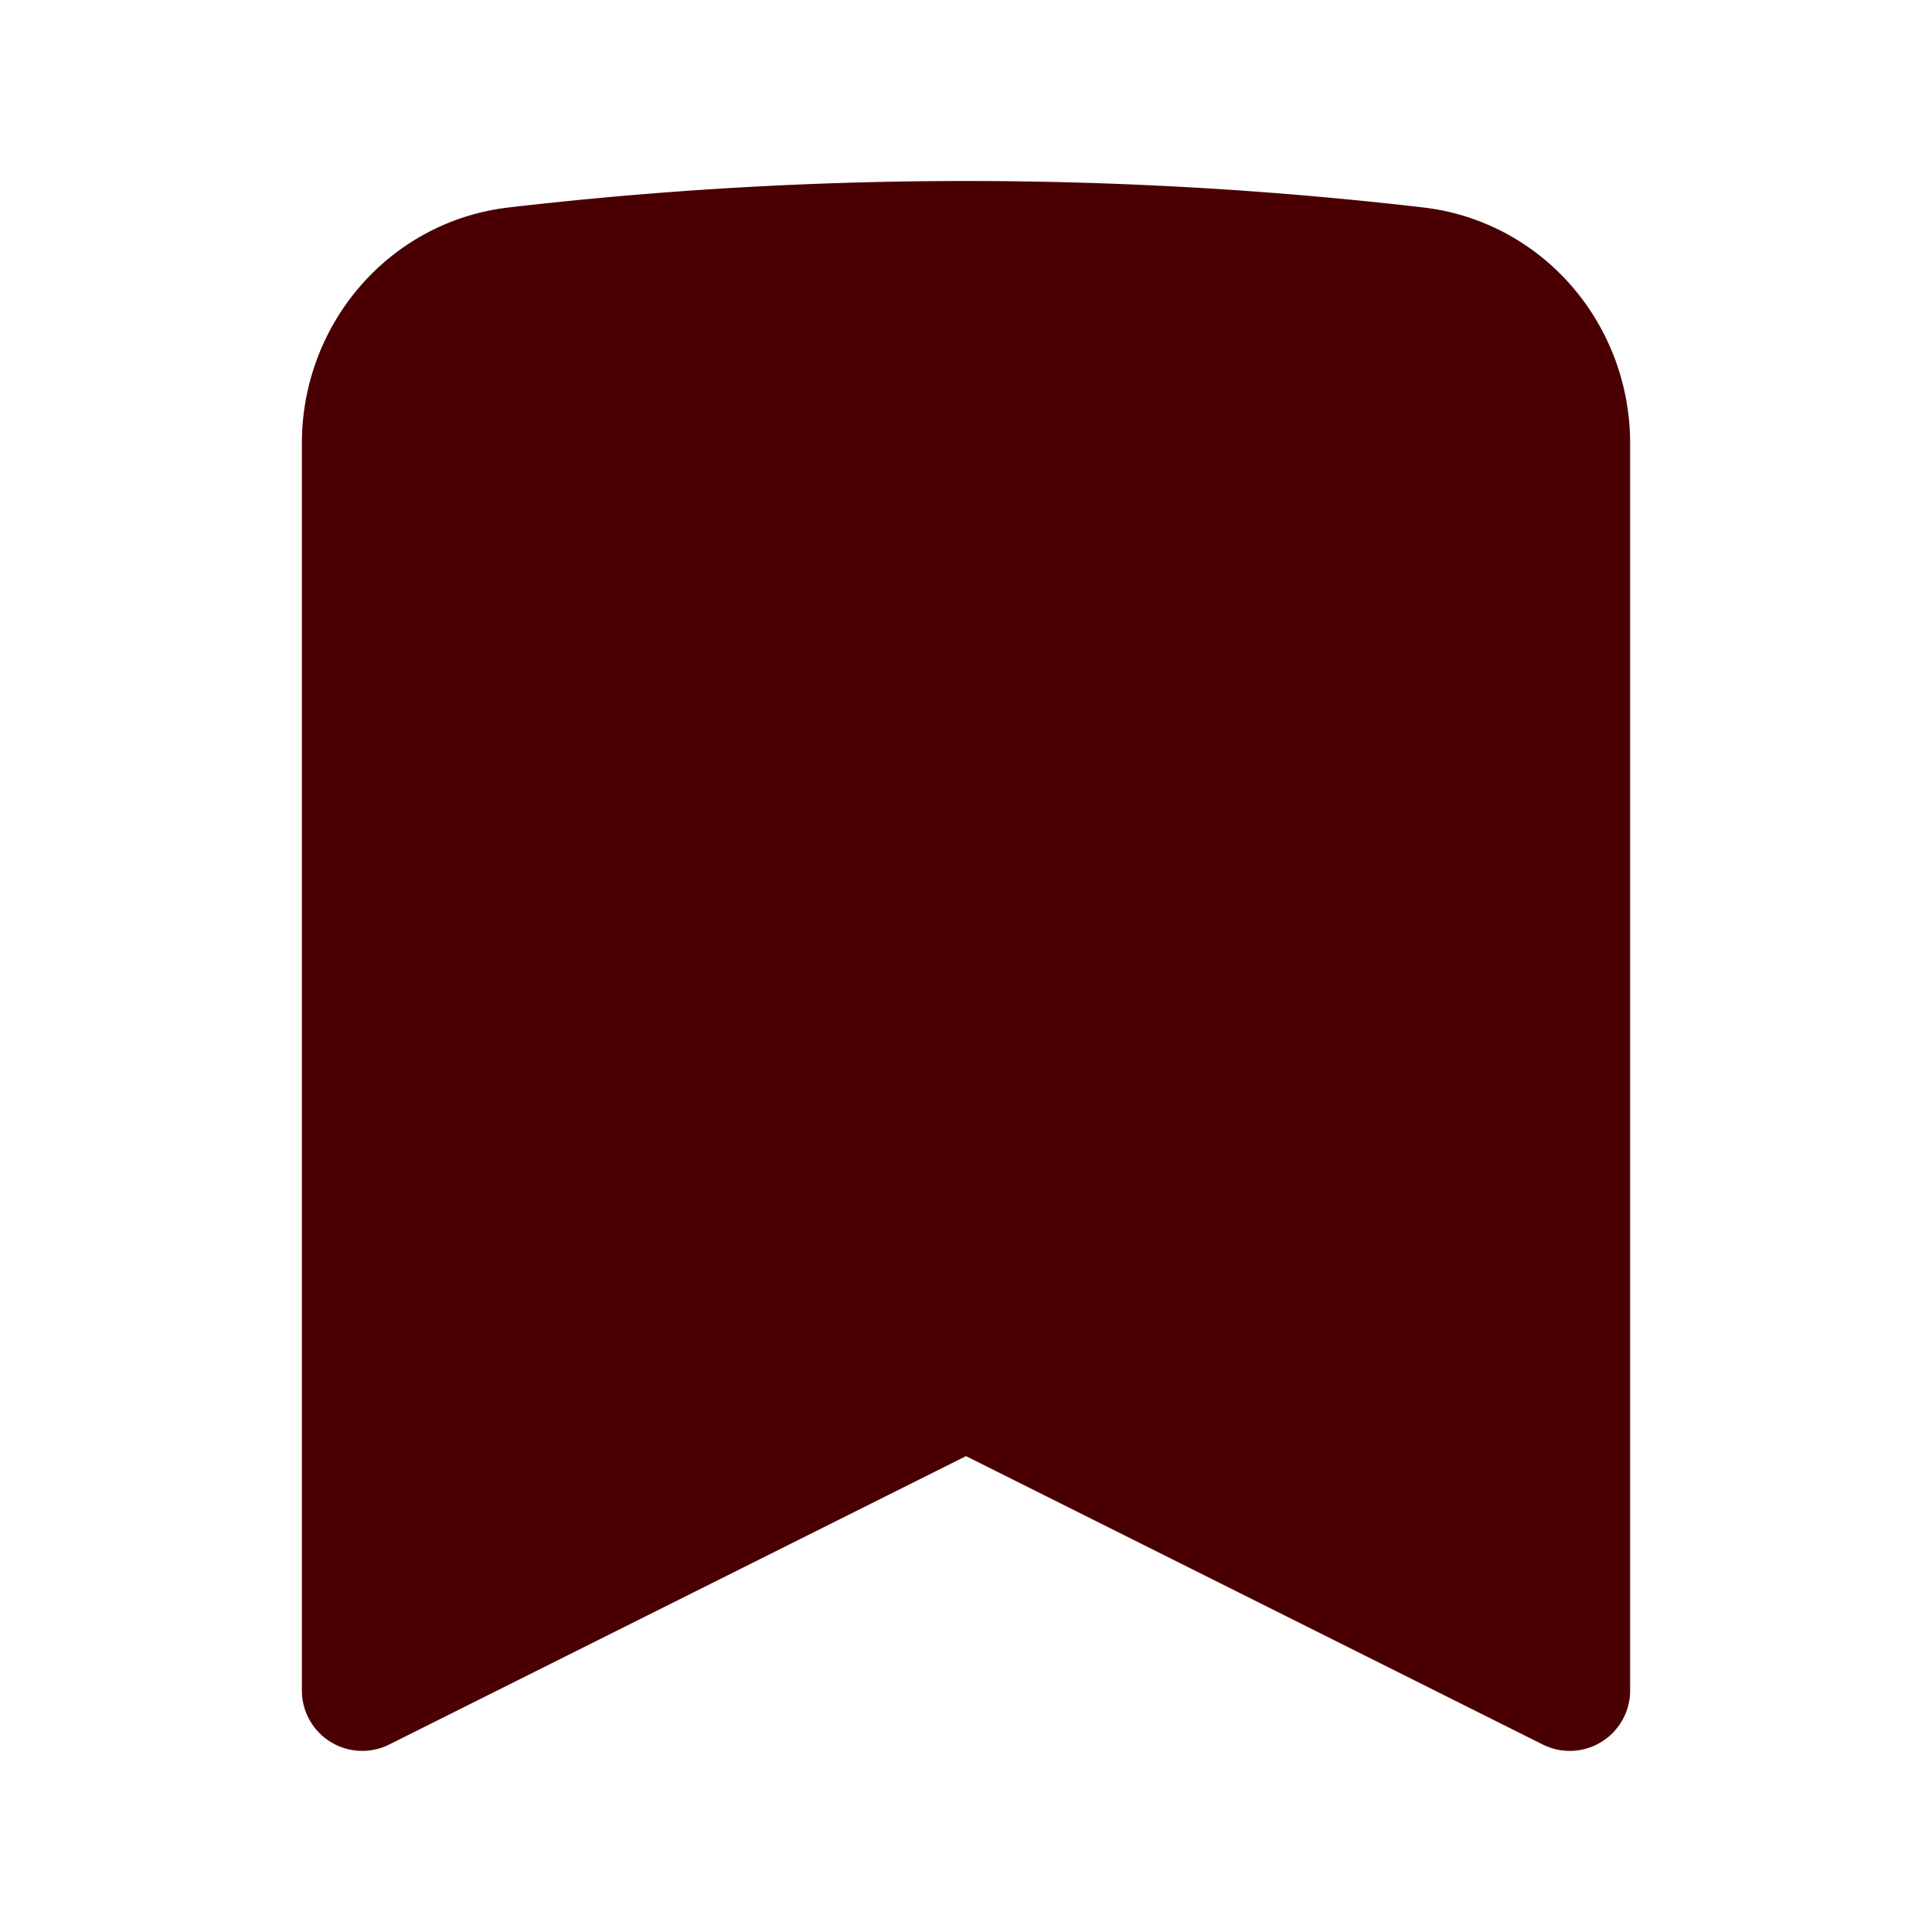 <svg xmlns="http://www.w3.org/2000/svg" fill="none" viewBox="0 0 24 24" stroke-width="1.5"
  stroke="#4a0003" class="size-6">
  <path fill="#4a0003" stroke-linecap="round" stroke-linejoin="round"
    d="M17.593 3.322c1.1.128 1.907 1.077 1.907 2.185V21L12 17.25 4.5 21V5.507c0-1.108.806-2.057 1.907-2.185a48.507 48.507 0 0 1 11.186 0Z" />
</svg>